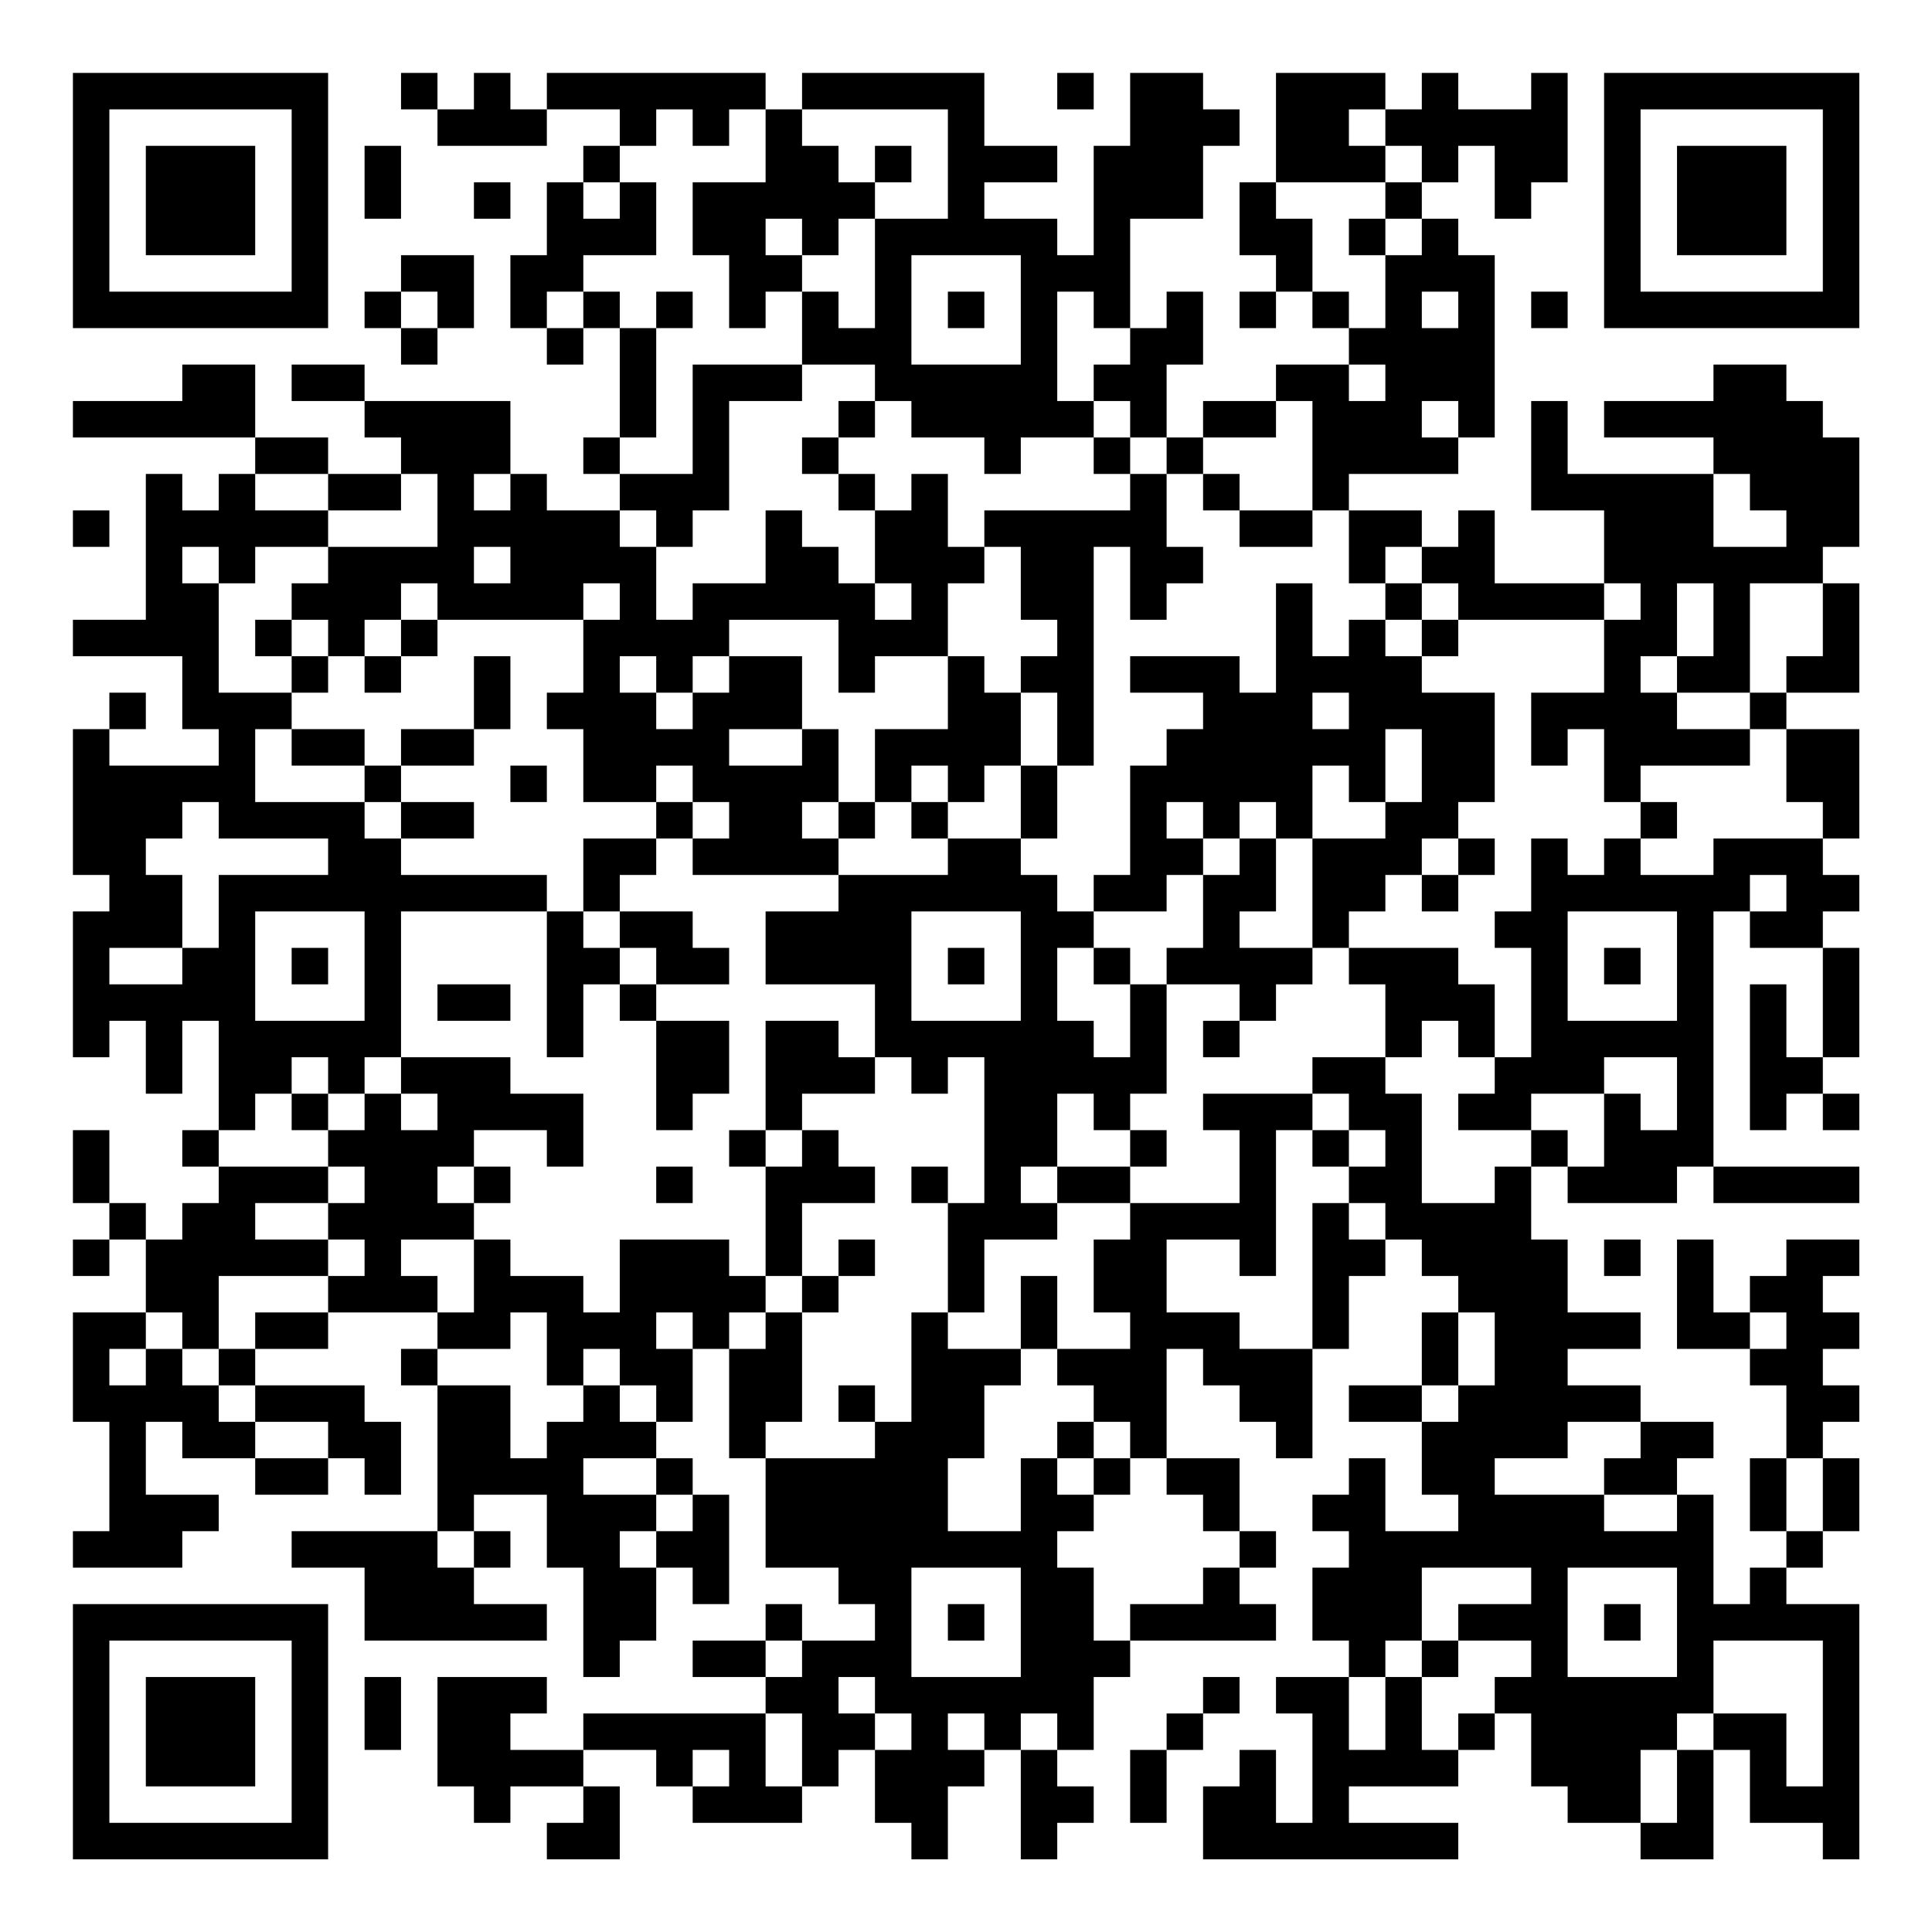 <?xml version="1.0" encoding="UTF-8"?>
<svg xmlns="http://www.w3.org/2000/svg" version="1.1" width="200" height="200" viewBox="0 0 200 200"><rect x="0" y="0" width="200" height="200" fill="#ffffff"/><g transform="scale(3.774)"><g transform="translate(2,2)"><path fill-rule="evenodd" d="M9 0L9 1L10 1L10 2L13 2L13 1L15 1L15 2L14 2L14 3L13 3L13 5L12 5L12 7L13 7L13 8L14 8L14 7L15 7L15 10L14 10L14 11L15 11L15 12L13 12L13 11L12 11L12 9L8 9L8 8L6 8L6 9L8 9L8 10L9 10L9 11L7 11L7 10L5 10L5 8L3 8L3 9L0 9L0 10L5 10L5 11L4 11L4 12L3 12L3 11L2 11L2 15L0 15L0 16L3 16L3 18L4 18L4 19L1 19L1 18L2 18L2 17L1 17L1 18L0 18L0 22L1 22L1 23L0 23L0 27L1 27L1 26L2 26L2 28L3 28L3 26L4 26L4 29L3 29L3 30L4 30L4 31L3 31L3 32L2 32L2 31L1 31L1 29L0 29L0 31L1 31L1 32L0 32L0 33L1 33L1 32L2 32L2 34L0 34L0 37L1 37L1 40L0 40L0 41L3 41L3 40L4 40L4 39L2 39L2 37L3 37L3 38L5 38L5 39L7 39L7 38L8 38L8 39L9 39L9 37L8 37L8 36L5 36L5 35L7 35L7 34L10 34L10 35L9 35L9 36L10 36L10 40L6 40L6 41L8 41L8 43L13 43L13 42L11 42L11 41L12 41L12 40L11 40L11 39L13 39L13 41L14 41L14 44L15 44L15 43L16 43L16 41L17 41L17 42L18 42L18 39L17 39L17 38L16 38L16 37L17 37L17 35L18 35L18 38L19 38L19 41L21 41L21 42L22 42L22 43L20 43L20 42L19 42L19 43L17 43L17 44L19 44L19 45L14 45L14 46L12 46L12 45L13 45L13 44L10 44L10 47L11 47L11 48L12 48L12 47L14 47L14 48L13 48L13 49L15 49L15 47L14 47L14 46L16 46L16 47L17 47L17 48L20 48L20 47L21 47L21 46L22 46L22 48L23 48L23 49L24 49L24 47L25 47L25 46L26 46L26 49L27 49L27 48L28 48L28 47L27 47L27 46L28 46L28 44L29 44L29 43L33 43L33 42L32 42L32 41L33 41L33 40L32 40L32 38L30 38L30 35L31 35L31 36L32 36L32 37L33 37L33 38L34 38L34 35L35 35L35 33L36 33L36 32L37 32L37 33L38 33L38 34L37 34L37 36L35 36L35 37L37 37L37 39L38 39L38 40L36 40L36 38L35 38L35 39L34 39L34 40L35 40L35 41L34 41L34 43L35 43L35 44L33 44L33 45L34 45L34 48L33 48L33 46L32 46L32 47L31 47L31 49L38 49L38 48L35 48L35 47L38 47L38 46L39 46L39 45L40 45L40 47L41 47L41 48L43 48L43 49L45 49L45 46L46 46L46 48L48 48L48 49L49 49L49 42L47 42L47 41L48 41L48 40L49 40L49 38L48 38L48 37L49 37L49 36L48 36L48 35L49 35L49 34L48 34L48 33L49 33L49 32L47 32L47 33L46 33L46 34L45 34L45 32L44 32L44 35L46 35L46 36L47 36L47 38L46 38L46 40L47 40L47 41L46 41L46 42L45 42L45 39L44 39L44 38L45 38L45 37L43 37L43 36L41 36L41 35L43 35L43 34L41 34L41 32L40 32L40 30L41 30L41 31L44 31L44 30L45 30L45 31L49 31L49 30L45 30L45 23L46 23L46 24L48 24L48 27L47 27L47 25L46 25L46 29L47 29L47 28L48 28L48 29L49 29L49 28L48 28L48 27L49 27L49 24L48 24L48 23L49 23L49 22L48 22L48 21L49 21L49 18L47 18L47 17L49 17L49 14L48 14L48 13L49 13L49 10L48 10L48 9L47 9L47 8L45 8L45 9L42 9L42 10L45 10L45 11L41 11L41 9L40 9L40 12L42 12L42 14L39 14L39 12L38 12L38 13L37 13L37 12L35 12L35 11L38 11L38 10L39 10L39 5L38 5L38 4L37 4L37 3L38 3L38 2L39 2L39 4L40 4L40 3L41 3L41 0L40 0L40 1L38 1L38 0L37 0L37 1L36 1L36 0L33 0L33 3L32 3L32 5L33 5L33 6L32 6L32 7L33 7L33 6L34 6L34 7L35 7L35 8L33 8L33 9L31 9L31 10L30 10L30 8L31 8L31 6L30 6L30 7L29 7L29 4L31 4L31 2L32 2L32 1L31 1L31 0L29 0L29 2L28 2L28 5L27 5L27 4L25 4L25 3L27 3L27 2L25 2L25 0L20 0L20 1L19 1L19 0L13 0L13 1L12 1L12 0L11 0L11 1L10 1L10 0ZM27 0L27 1L28 1L28 0ZM16 1L16 2L15 2L15 3L14 3L14 4L15 4L15 3L16 3L16 5L14 5L14 6L13 6L13 7L14 7L14 6L15 6L15 7L16 7L16 10L15 10L15 11L17 11L17 8L20 8L20 9L18 9L18 12L17 12L17 13L16 13L16 12L15 12L15 13L16 13L16 15L17 15L17 14L19 14L19 12L20 12L20 13L21 13L21 14L22 14L22 15L23 15L23 14L22 14L22 12L23 12L23 11L24 11L24 13L25 13L25 14L24 14L24 16L22 16L22 17L21 17L21 15L18 15L18 16L17 16L17 17L16 17L16 16L15 16L15 17L16 17L16 18L17 18L17 17L18 17L18 16L20 16L20 18L18 18L18 19L20 19L20 18L21 18L21 20L20 20L20 21L21 21L21 22L17 22L17 21L18 21L18 20L17 20L17 19L16 19L16 20L14 20L14 18L13 18L13 17L14 17L14 15L15 15L15 14L14 14L14 15L10 15L10 14L9 14L9 15L8 15L8 16L7 16L7 15L6 15L6 14L7 14L7 13L10 13L10 11L9 11L9 12L7 12L7 11L5 11L5 12L7 12L7 13L5 13L5 14L4 14L4 13L3 13L3 14L4 14L4 17L6 17L6 18L5 18L5 20L8 20L8 21L9 21L9 22L13 22L13 23L9 23L9 27L8 27L8 28L7 28L7 27L6 27L6 28L5 28L5 29L4 29L4 30L7 30L7 31L5 31L5 32L7 32L7 33L4 33L4 35L3 35L3 34L2 34L2 35L1 35L1 36L2 36L2 35L3 35L3 36L4 36L4 37L5 37L5 38L7 38L7 37L5 37L5 36L4 36L4 35L5 35L5 34L7 34L7 33L8 33L8 32L7 32L7 31L8 31L8 30L7 30L7 29L8 29L8 28L9 28L9 29L10 29L10 28L9 28L9 27L12 27L12 28L14 28L14 30L13 30L13 29L11 29L11 30L10 30L10 31L11 31L11 32L9 32L9 33L10 33L10 34L11 34L11 32L12 32L12 33L14 33L14 34L15 34L15 32L18 32L18 33L19 33L19 34L18 34L18 35L19 35L19 34L20 34L20 37L19 37L19 38L22 38L22 37L23 37L23 34L24 34L24 35L26 35L26 36L25 36L25 38L24 38L24 40L26 40L26 38L27 38L27 39L28 39L28 40L27 40L27 41L28 41L28 43L29 43L29 42L31 42L31 41L32 41L32 40L31 40L31 39L30 39L30 38L29 38L29 37L28 37L28 36L27 36L27 35L29 35L29 34L28 34L28 32L29 32L29 31L32 31L32 29L31 29L31 28L34 28L34 29L33 29L33 33L32 33L32 32L30 32L30 34L32 34L32 35L34 35L34 31L35 31L35 32L36 32L36 31L35 31L35 30L36 30L36 29L35 29L35 28L34 28L34 27L36 27L36 28L37 28L37 31L39 31L39 30L40 30L40 29L41 29L41 30L42 30L42 28L43 28L43 29L44 29L44 27L42 27L42 28L40 28L40 29L38 29L38 28L39 28L39 27L40 27L40 24L39 24L39 23L40 23L40 21L41 21L41 22L42 22L42 21L43 21L43 22L45 22L45 21L48 21L48 20L47 20L47 18L46 18L46 17L47 17L47 16L48 16L48 14L46 14L46 17L44 17L44 16L45 16L45 14L44 14L44 16L43 16L43 17L44 17L44 18L46 18L46 19L43 19L43 20L42 20L42 18L41 18L41 19L40 19L40 17L42 17L42 15L43 15L43 14L42 14L42 15L38 15L38 14L37 14L37 13L36 13L36 14L35 14L35 12L34 12L34 9L33 9L33 10L31 10L31 11L30 11L30 10L29 10L29 9L28 9L28 8L29 8L29 7L28 7L28 6L27 6L27 9L28 9L28 10L26 10L26 11L25 11L25 10L23 10L23 9L22 9L22 8L20 8L20 6L21 6L21 7L22 7L22 4L24 4L24 1L20 1L20 2L21 2L21 3L22 3L22 4L21 4L21 5L20 5L20 4L19 4L19 5L20 5L20 6L19 6L19 7L18 7L18 5L17 5L17 3L19 3L19 1L18 1L18 2L17 2L17 1ZM35 1L35 2L36 2L36 3L33 3L33 4L34 4L34 6L35 6L35 7L36 7L36 5L37 5L37 4L36 4L36 3L37 3L37 2L36 2L36 1ZM8 2L8 4L9 4L9 2ZM22 2L22 3L23 3L23 2ZM11 3L11 4L12 4L12 3ZM35 4L35 5L36 5L36 4ZM9 5L9 6L8 6L8 7L9 7L9 8L10 8L10 7L11 7L11 5ZM23 5L23 8L26 8L26 5ZM9 6L9 7L10 7L10 6ZM16 6L16 7L17 7L17 6ZM24 6L24 7L25 7L25 6ZM37 6L37 7L38 7L38 6ZM40 6L40 7L41 7L41 6ZM35 8L35 9L36 9L36 8ZM21 9L21 10L20 10L20 11L21 11L21 12L22 12L22 11L21 11L21 10L22 10L22 9ZM37 9L37 10L38 10L38 9ZM28 10L28 11L29 11L29 12L25 12L25 13L26 13L26 15L27 15L27 16L26 16L26 17L25 17L25 16L24 16L24 18L22 18L22 20L21 20L21 21L22 21L22 20L23 20L23 21L24 21L24 22L21 22L21 23L19 23L19 25L22 25L22 27L21 27L21 26L19 26L19 29L18 29L18 30L19 30L19 33L20 33L20 34L21 34L21 33L22 33L22 32L21 32L21 33L20 33L20 31L22 31L22 30L21 30L21 29L20 29L20 28L22 28L22 27L23 27L23 28L24 28L24 27L25 27L25 31L24 31L24 30L23 30L23 31L24 31L24 34L25 34L25 32L27 32L27 31L29 31L29 30L30 30L30 29L29 29L29 28L30 28L30 25L32 25L32 26L31 26L31 27L32 27L32 26L33 26L33 25L34 25L34 24L35 24L35 25L36 25L36 27L37 27L37 26L38 26L38 27L39 27L39 25L38 25L38 24L35 24L35 23L36 23L36 22L37 22L37 23L38 23L38 22L39 22L39 21L38 21L38 20L39 20L39 17L37 17L37 16L38 16L38 15L37 15L37 14L36 14L36 15L35 15L35 16L34 16L34 14L33 14L33 17L32 17L32 16L29 16L29 17L31 17L31 18L30 18L30 19L29 19L29 22L28 22L28 23L27 23L27 22L26 22L26 21L27 21L27 19L28 19L28 13L29 13L29 15L30 15L30 14L31 14L31 13L30 13L30 11L29 11L29 10ZM11 11L11 12L12 12L12 11ZM31 11L31 12L32 12L32 13L34 13L34 12L32 12L32 11ZM45 11L45 13L47 13L47 12L46 12L46 11ZM0 12L0 13L1 13L1 12ZM11 13L11 14L12 14L12 13ZM5 15L5 16L6 16L6 17L7 17L7 16L6 16L6 15ZM9 15L9 16L8 16L8 17L9 17L9 16L10 16L10 15ZM36 15L36 16L37 16L37 15ZM11 16L11 18L9 18L9 19L8 19L8 18L6 18L6 19L8 19L8 20L9 20L9 21L11 21L11 20L9 20L9 19L11 19L11 18L12 18L12 16ZM26 17L26 19L25 19L25 20L24 20L24 19L23 19L23 20L24 20L24 21L26 21L26 19L27 19L27 17ZM34 17L34 18L35 18L35 17ZM36 18L36 20L35 20L35 19L34 19L34 21L33 21L33 20L32 20L32 21L31 21L31 20L30 20L30 21L31 21L31 22L30 22L30 23L28 23L28 24L27 24L27 26L28 26L28 27L29 27L29 25L30 25L30 24L31 24L31 22L32 22L32 21L33 21L33 23L32 23L32 24L34 24L34 21L36 21L36 20L37 20L37 18ZM12 19L12 20L13 20L13 19ZM3 20L3 21L2 21L2 22L3 22L3 24L1 24L1 25L3 25L3 24L4 24L4 22L7 22L7 21L4 21L4 20ZM16 20L16 21L14 21L14 23L13 23L13 27L14 27L14 25L15 25L15 26L16 26L16 29L17 29L17 28L18 28L18 26L16 26L16 25L18 25L18 24L17 24L17 23L15 23L15 22L16 22L16 21L17 21L17 20ZM43 20L43 21L44 21L44 20ZM37 21L37 22L38 22L38 21ZM46 22L46 23L47 23L47 22ZM5 23L5 26L8 26L8 23ZM14 23L14 24L15 24L15 25L16 25L16 24L15 24L15 23ZM23 23L23 26L26 26L26 23ZM41 23L41 26L44 26L44 23ZM6 24L6 25L7 25L7 24ZM24 24L24 25L25 25L25 24ZM28 24L28 25L29 25L29 24ZM42 24L42 25L43 25L43 24ZM10 25L10 26L12 26L12 25ZM6 28L6 29L7 29L7 28ZM27 28L27 30L26 30L26 31L27 31L27 30L29 30L29 29L28 29L28 28ZM19 29L19 30L20 30L20 29ZM34 29L34 30L35 30L35 29ZM11 30L11 31L12 31L12 30ZM16 30L16 31L17 31L17 30ZM42 32L42 33L43 33L43 32ZM26 33L26 35L27 35L27 33ZM12 34L12 35L10 35L10 36L12 36L12 38L13 38L13 37L14 37L14 36L15 36L15 37L16 37L16 36L15 36L15 35L14 35L14 36L13 36L13 34ZM16 34L16 35L17 35L17 34ZM38 34L38 36L37 36L37 37L38 37L38 36L39 36L39 34ZM46 34L46 35L47 35L47 34ZM21 36L21 37L22 37L22 36ZM27 37L27 38L28 38L28 39L29 39L29 38L28 38L28 37ZM41 37L41 38L39 38L39 39L42 39L42 40L44 40L44 39L42 39L42 38L43 38L43 37ZM14 38L14 39L16 39L16 40L15 40L15 41L16 41L16 40L17 40L17 39L16 39L16 38ZM47 38L47 40L48 40L48 38ZM10 40L10 41L11 41L11 40ZM23 41L23 44L26 44L26 41ZM37 41L37 43L36 43L36 44L35 44L35 46L36 46L36 44L37 44L37 46L38 46L38 45L39 45L39 44L40 44L40 43L38 43L38 42L40 42L40 41ZM41 41L41 44L44 44L44 41ZM24 42L24 43L25 43L25 42ZM42 42L42 43L43 43L43 42ZM19 43L19 44L20 44L20 43ZM37 43L37 44L38 44L38 43ZM45 43L45 45L44 45L44 46L43 46L43 48L44 48L44 46L45 46L45 45L47 45L47 47L48 47L48 43ZM8 44L8 46L9 46L9 44ZM21 44L21 45L22 45L22 46L23 46L23 45L22 45L22 44ZM31 44L31 45L30 45L30 46L29 46L29 48L30 48L30 46L31 46L31 45L32 45L32 44ZM19 45L19 47L20 47L20 45ZM24 45L24 46L25 46L25 45ZM26 45L26 46L27 46L27 45ZM17 46L17 47L18 47L18 46ZM0 0L0 7L7 7L7 0ZM1 1L1 6L6 6L6 1ZM2 2L2 5L5 5L5 2ZM42 0L42 7L49 7L49 0ZM43 1L43 6L48 6L48 1ZM44 2L44 5L47 5L47 2ZM0 42L0 49L7 49L7 42ZM1 43L1 48L6 48L6 43ZM2 44L2 47L5 47L5 44Z" fill="#000000"/></g></g></svg>
